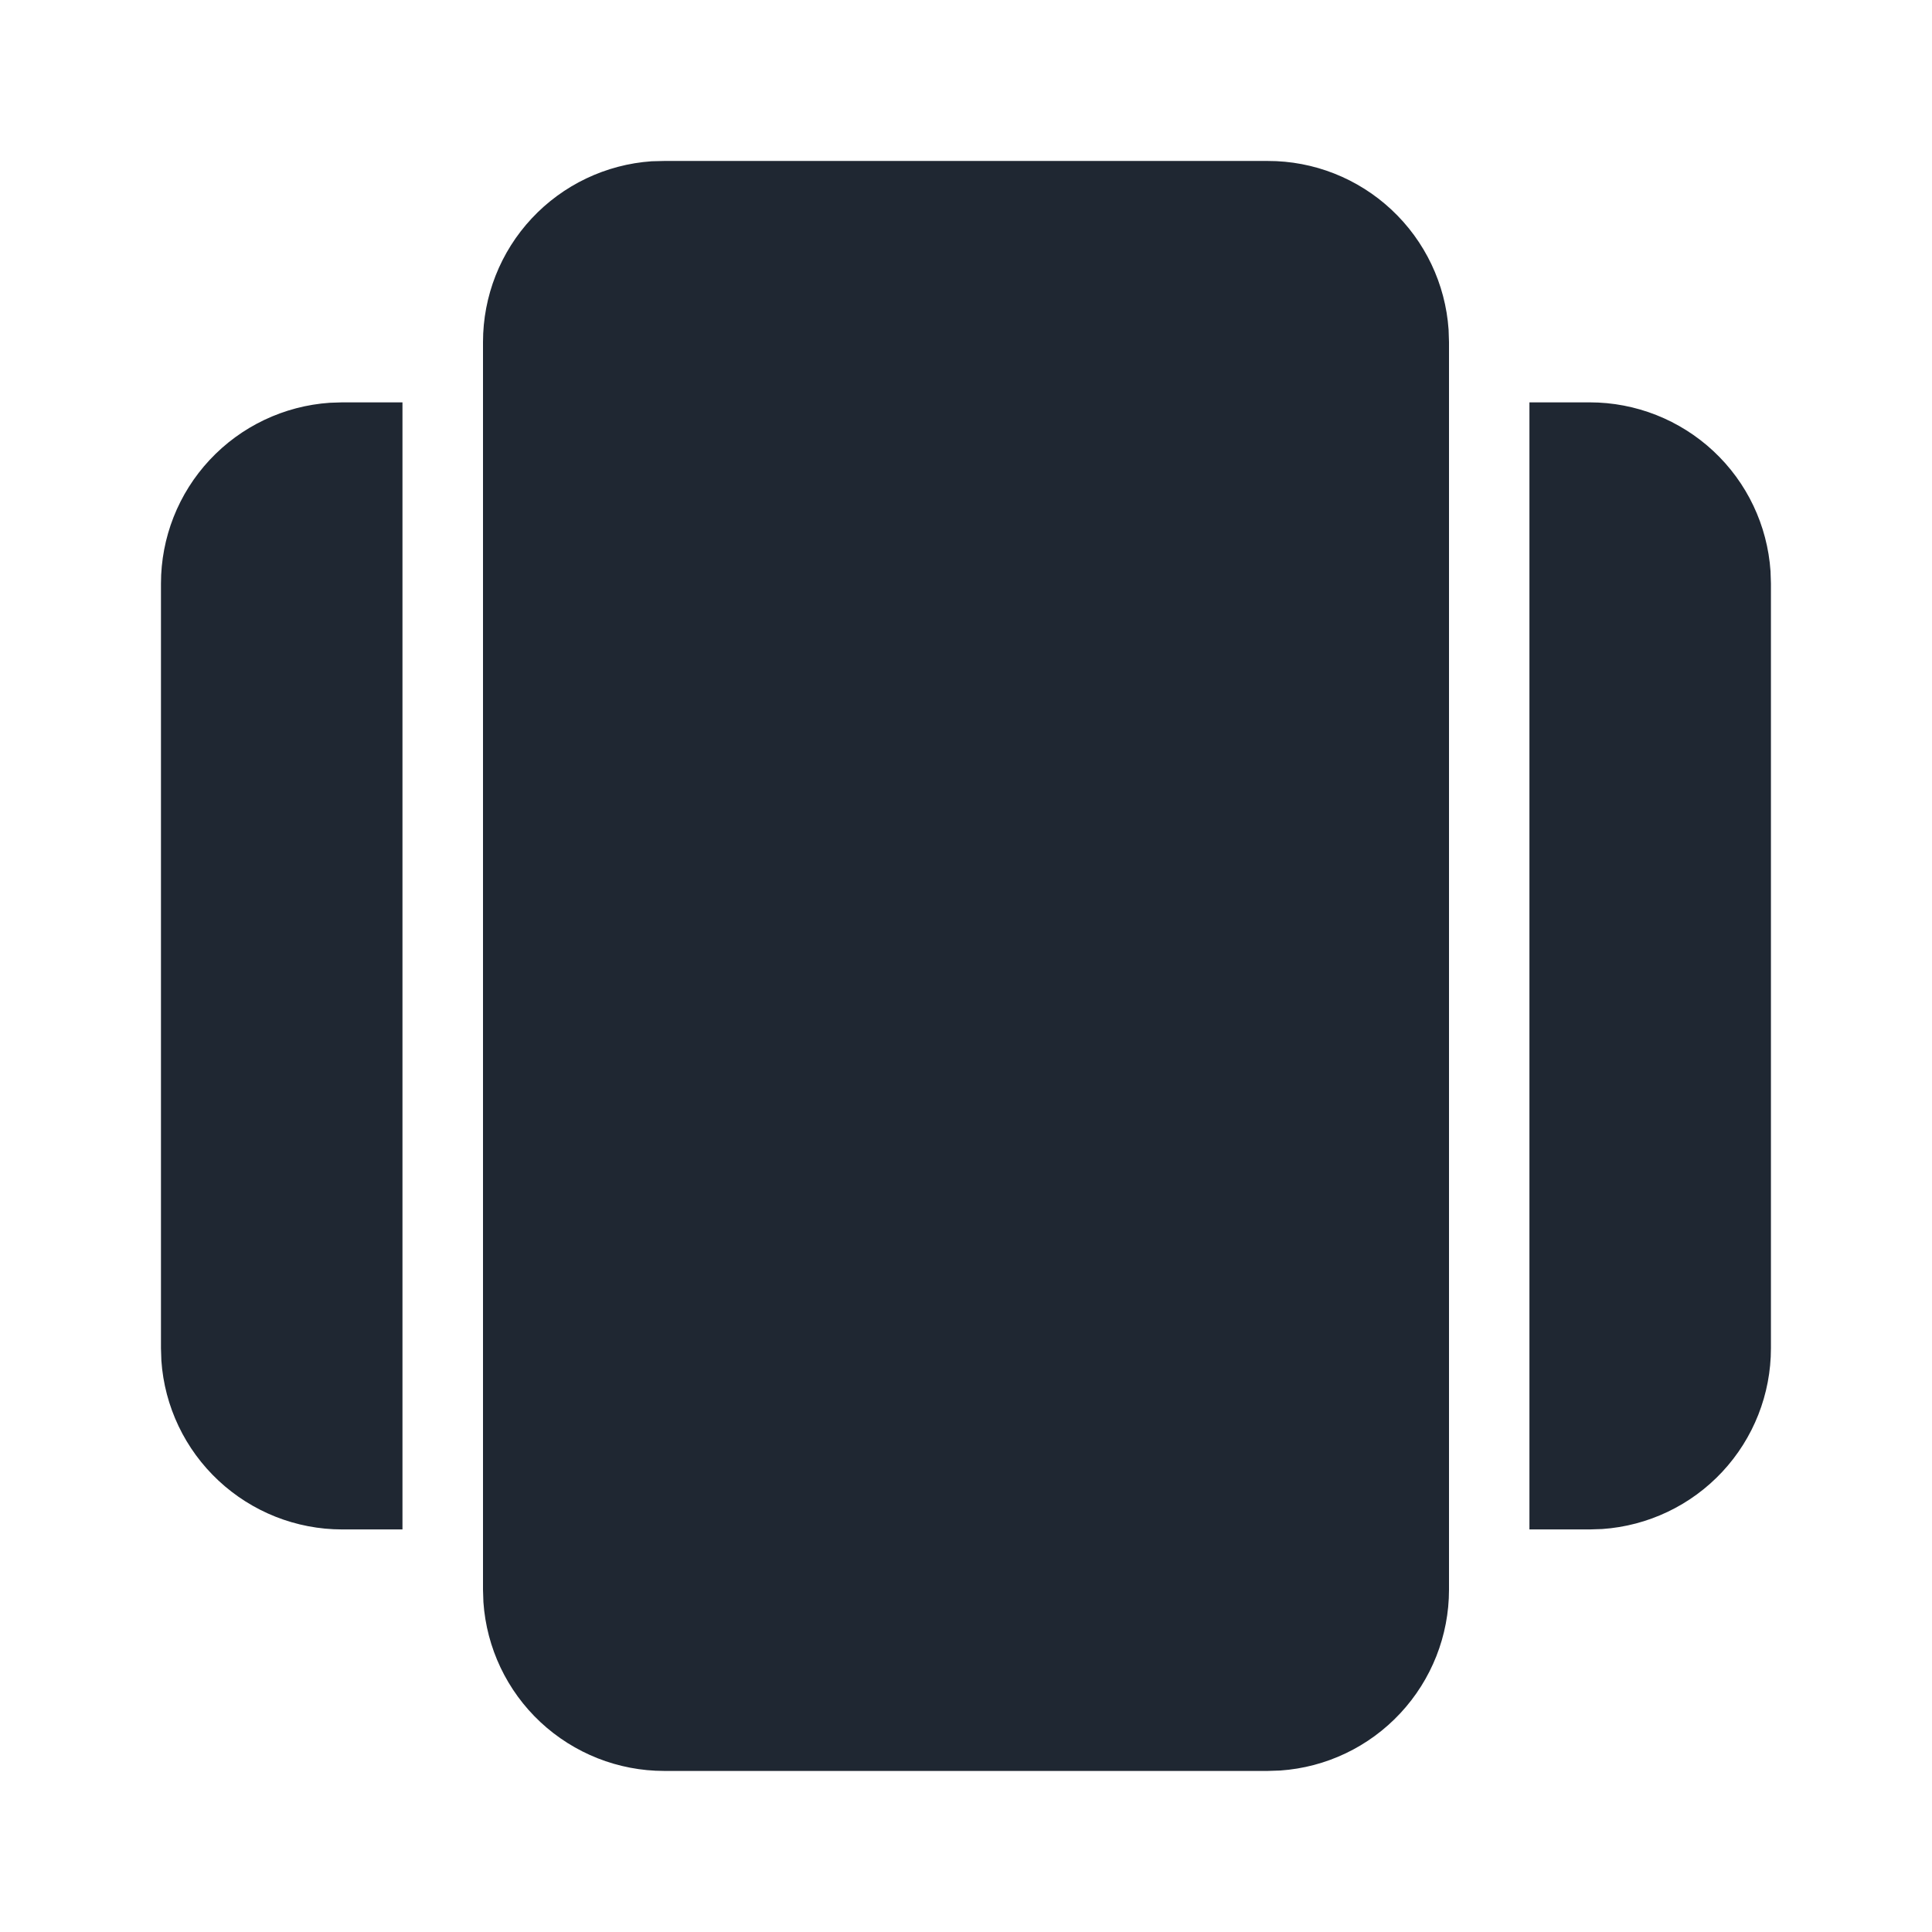 <svg width="19" height="19" viewBox="0 0 19 19" fill="none" xmlns="http://www.w3.org/2000/svg">
<path d="M14.25 15.634C14.25 16.086 14.078 16.52 13.77 16.85C13.462 17.18 13.041 17.381 12.59 17.412L12.468 17.416H6.531C6.08 17.416 5.645 17.244 5.315 16.936C4.985 16.628 4.785 16.206 4.754 15.756L4.75 15.634V3.364C4.75 2.912 4.921 2.478 5.229 2.148C5.537 1.818 5.959 1.617 6.409 1.586L6.531 1.583H12.468C12.92 1.582 13.354 1.754 13.684 2.062C14.014 2.37 14.215 2.792 14.246 3.242L14.25 3.364V15.634ZM15.041 3.957H15.635C16.086 3.957 16.521 4.129 16.851 4.437C17.181 4.745 17.381 5.166 17.412 5.617L17.416 5.739V13.259C17.416 13.711 17.245 14.145 16.937 14.475C16.629 14.805 16.207 15.006 15.757 15.037L15.635 15.041H15.041V3.957ZM3.958 15.041H3.364C2.913 15.041 2.479 14.869 2.149 14.561C1.819 14.253 1.618 13.832 1.587 13.381L1.583 13.259V5.739C1.583 5.287 1.754 4.853 2.062 4.523C2.37 4.193 2.792 3.992 3.243 3.961L3.364 3.957H3.958V15.041Z" fill="#1F2732"/>
</svg>
